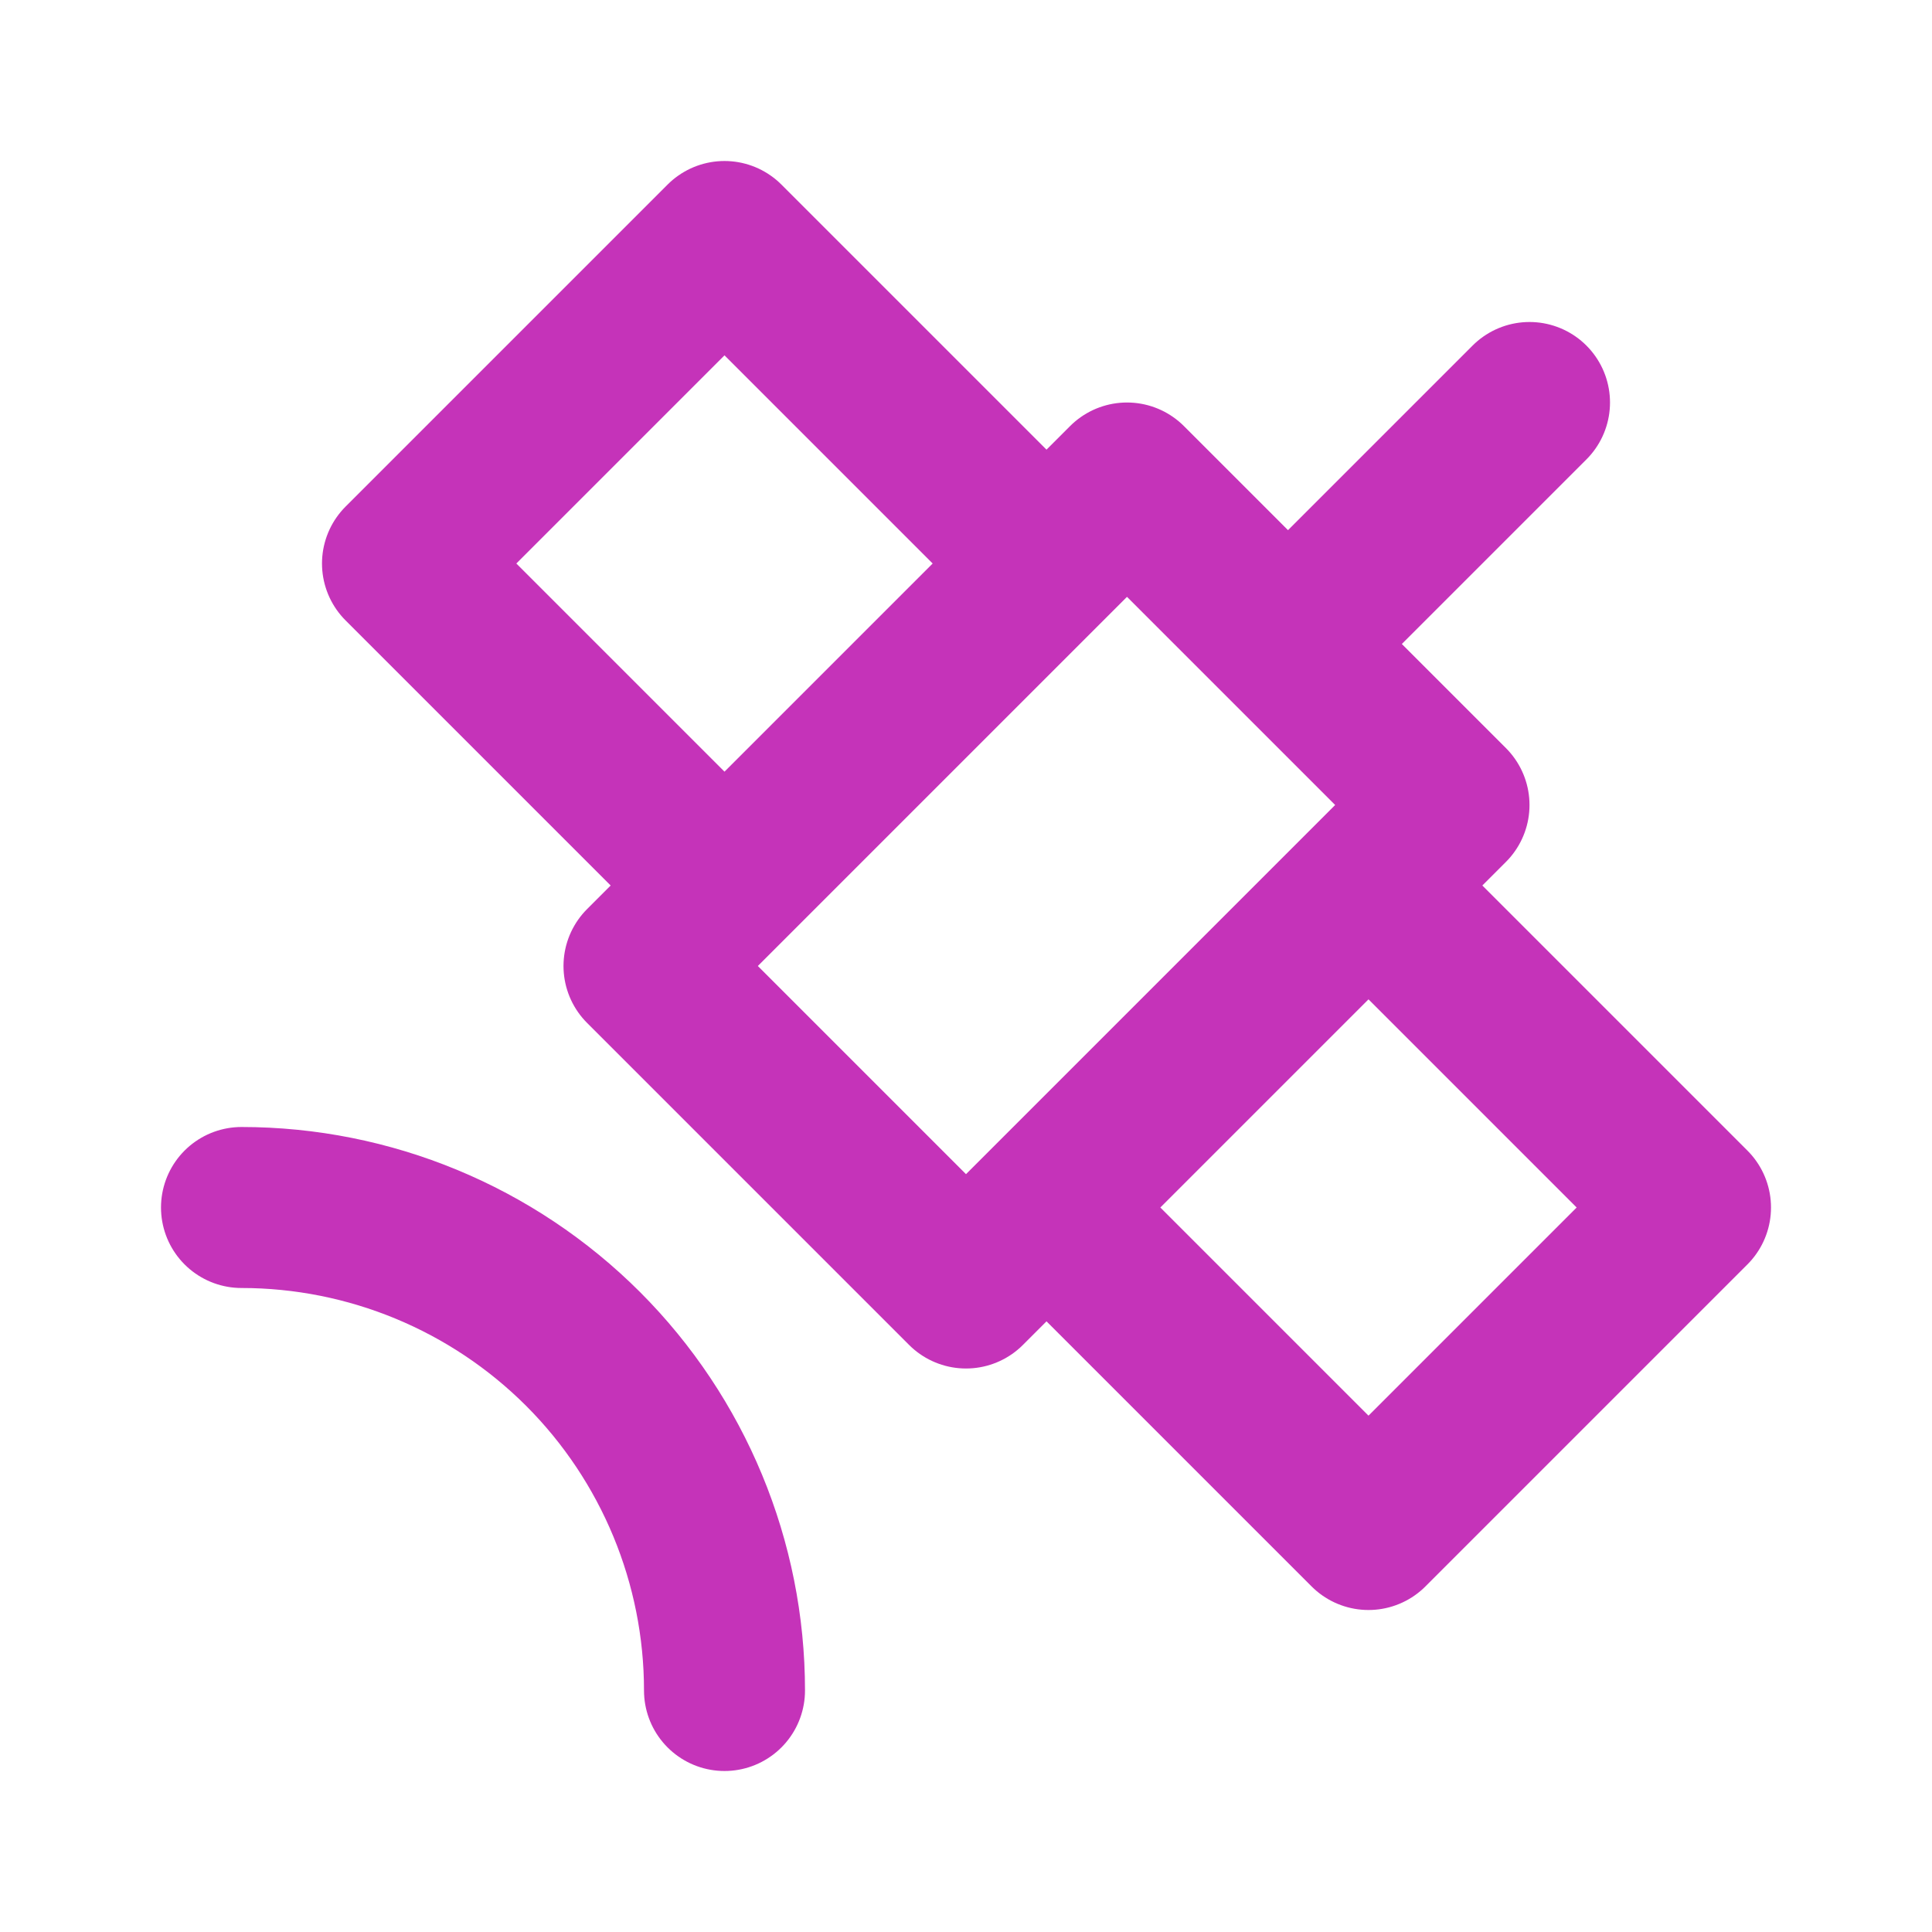 <svg width="24" height="24" viewBox="0 0 24 24" fill="none" xmlns="http://www.w3.org/2000/svg">
<path d="M13 7L9 3L5 7L9 11M17 11L21 15L17 19L13 15M16 8L19 5M9 21C9 19.409 8.368 17.883 7.243 16.757C6.117 15.632 4.591 15 3 15M8 12L12 16L18 10L14 6L8 12Z" stroke="#C533B9" stroke-width="2" stroke-linecap="round" stroke-linejoin="round"/>
</svg>
